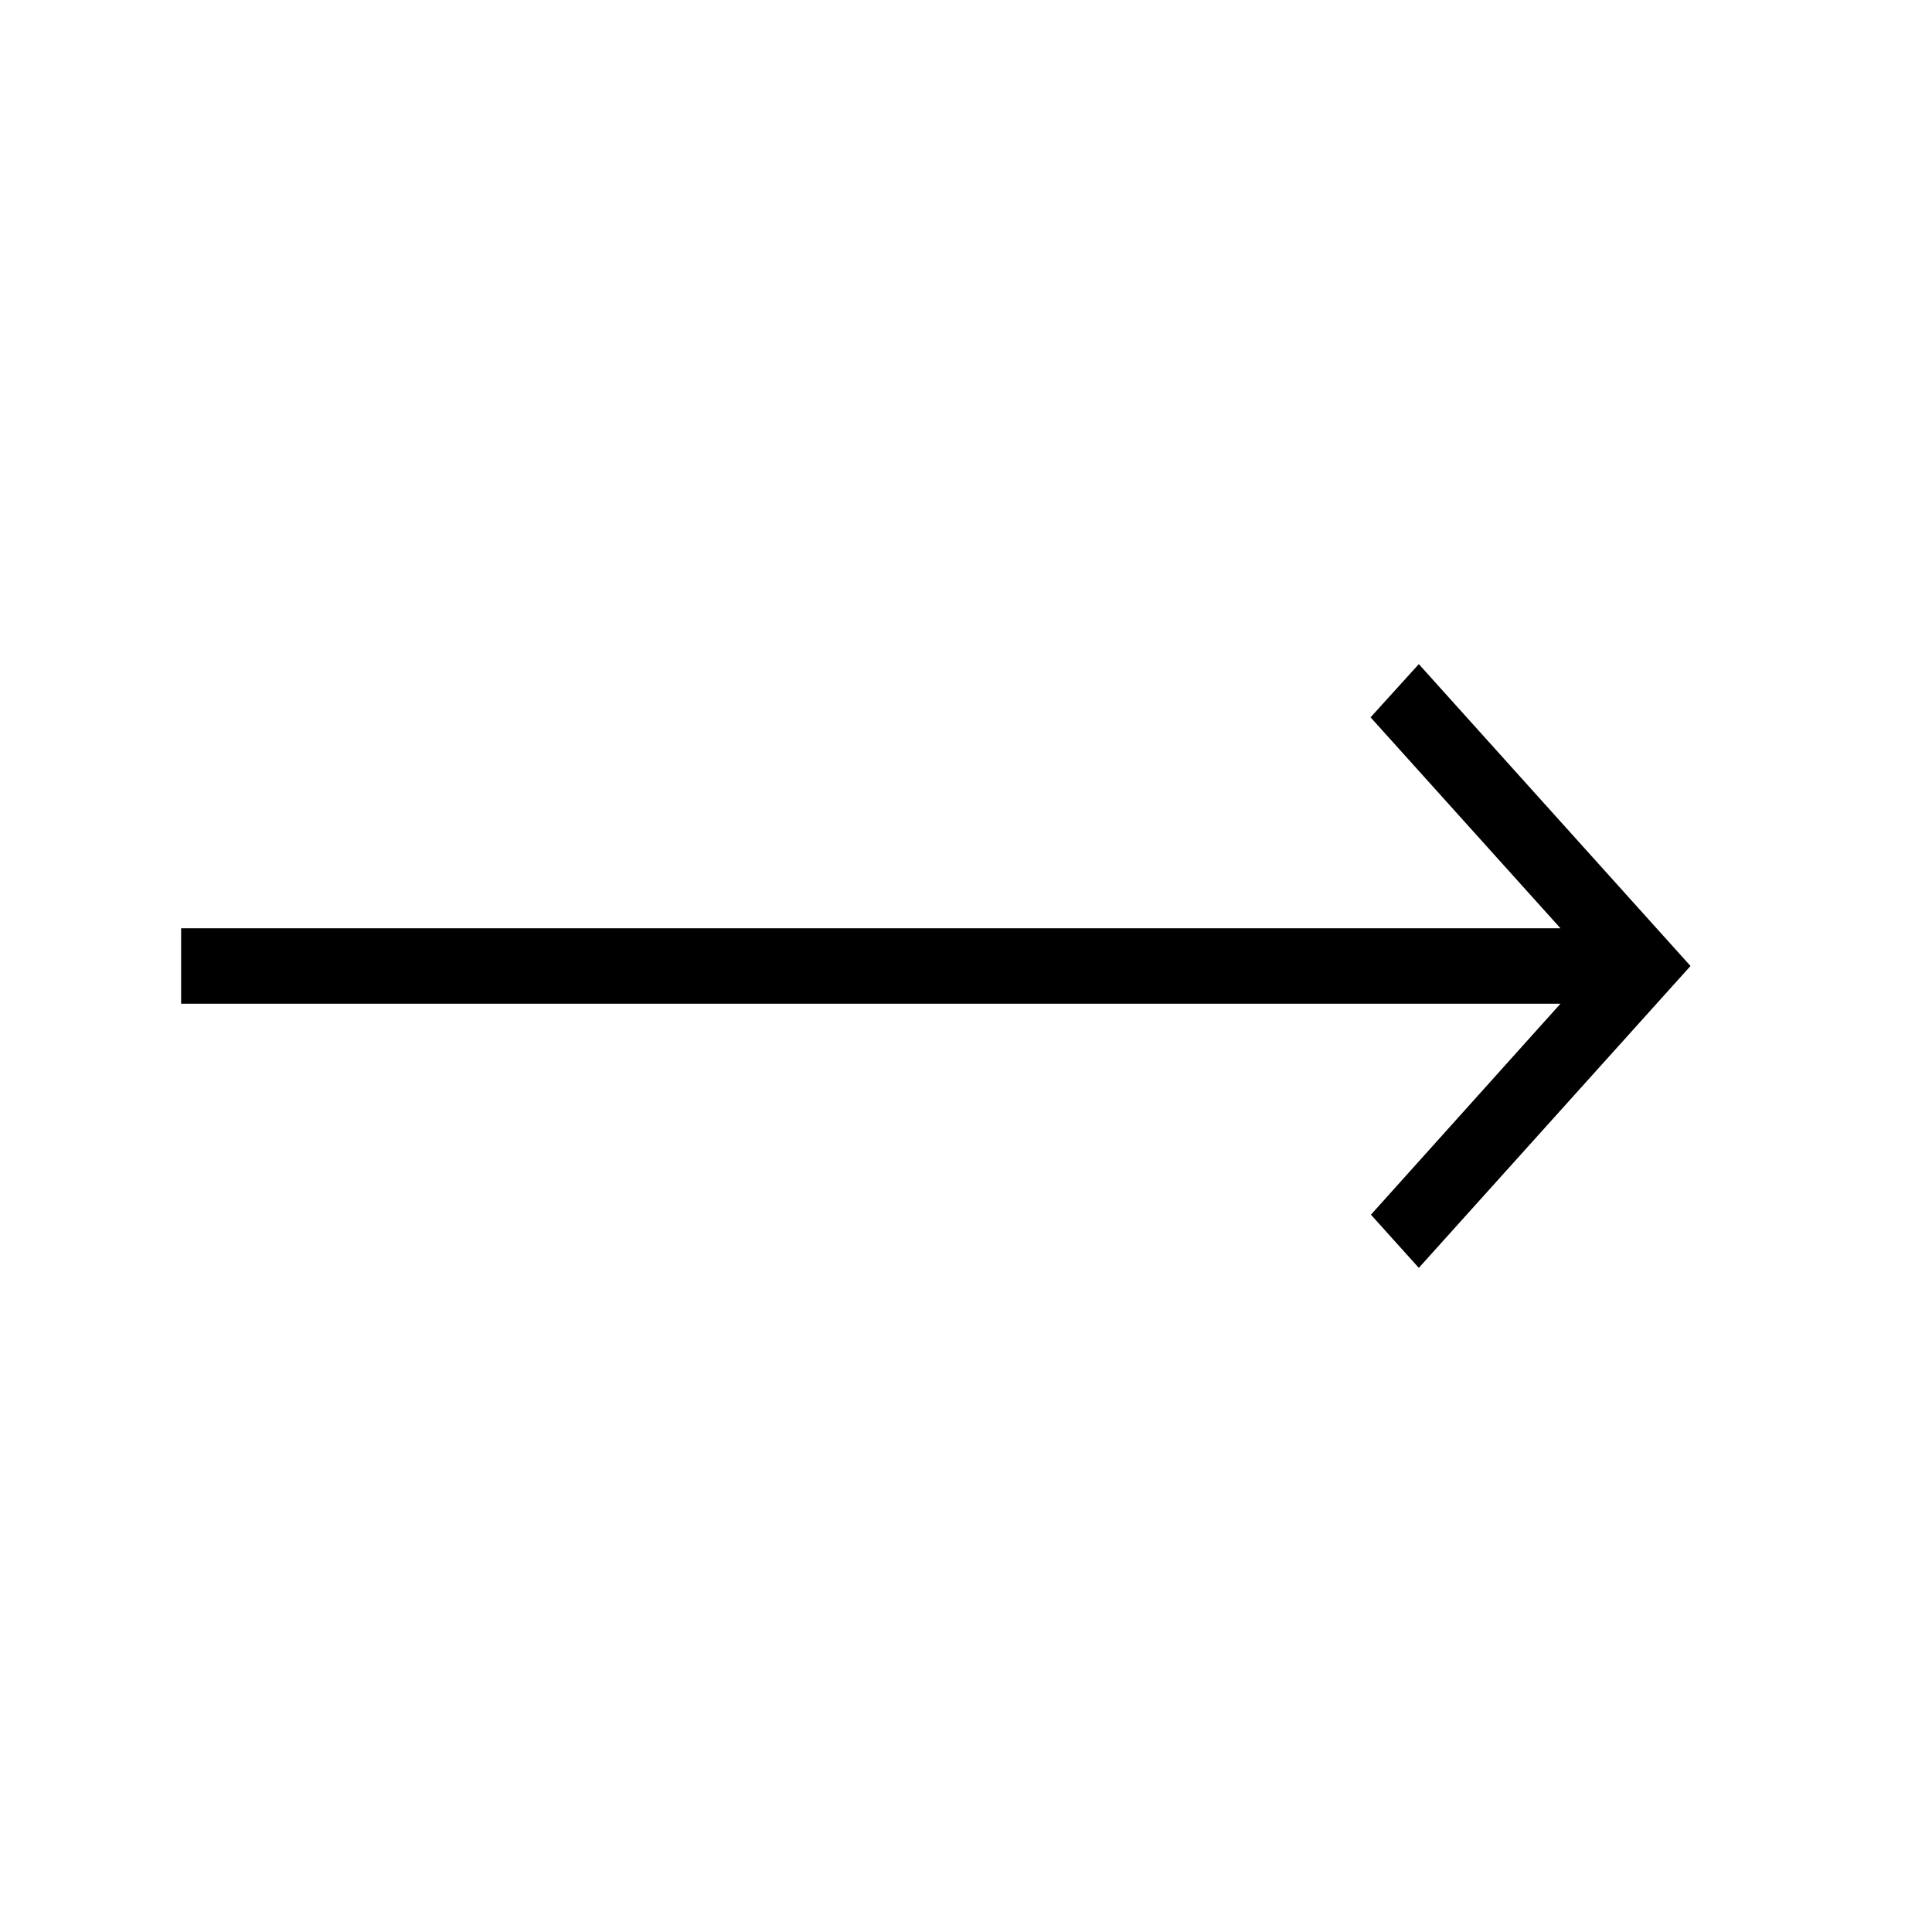 <svg width="32" height="32" viewBox="0 0 32 32" fill="none" xmlns="http://www.w3.org/2000/svg">
<rect width="32" height="32" fill="white"/>
<path d="M3 15.375H25.846L22.701 11.881L23.5 11L28 16L23.5 21L22.707 20.119L25.846 16.625H3V15.375Z" fill="black"/>
</svg>
